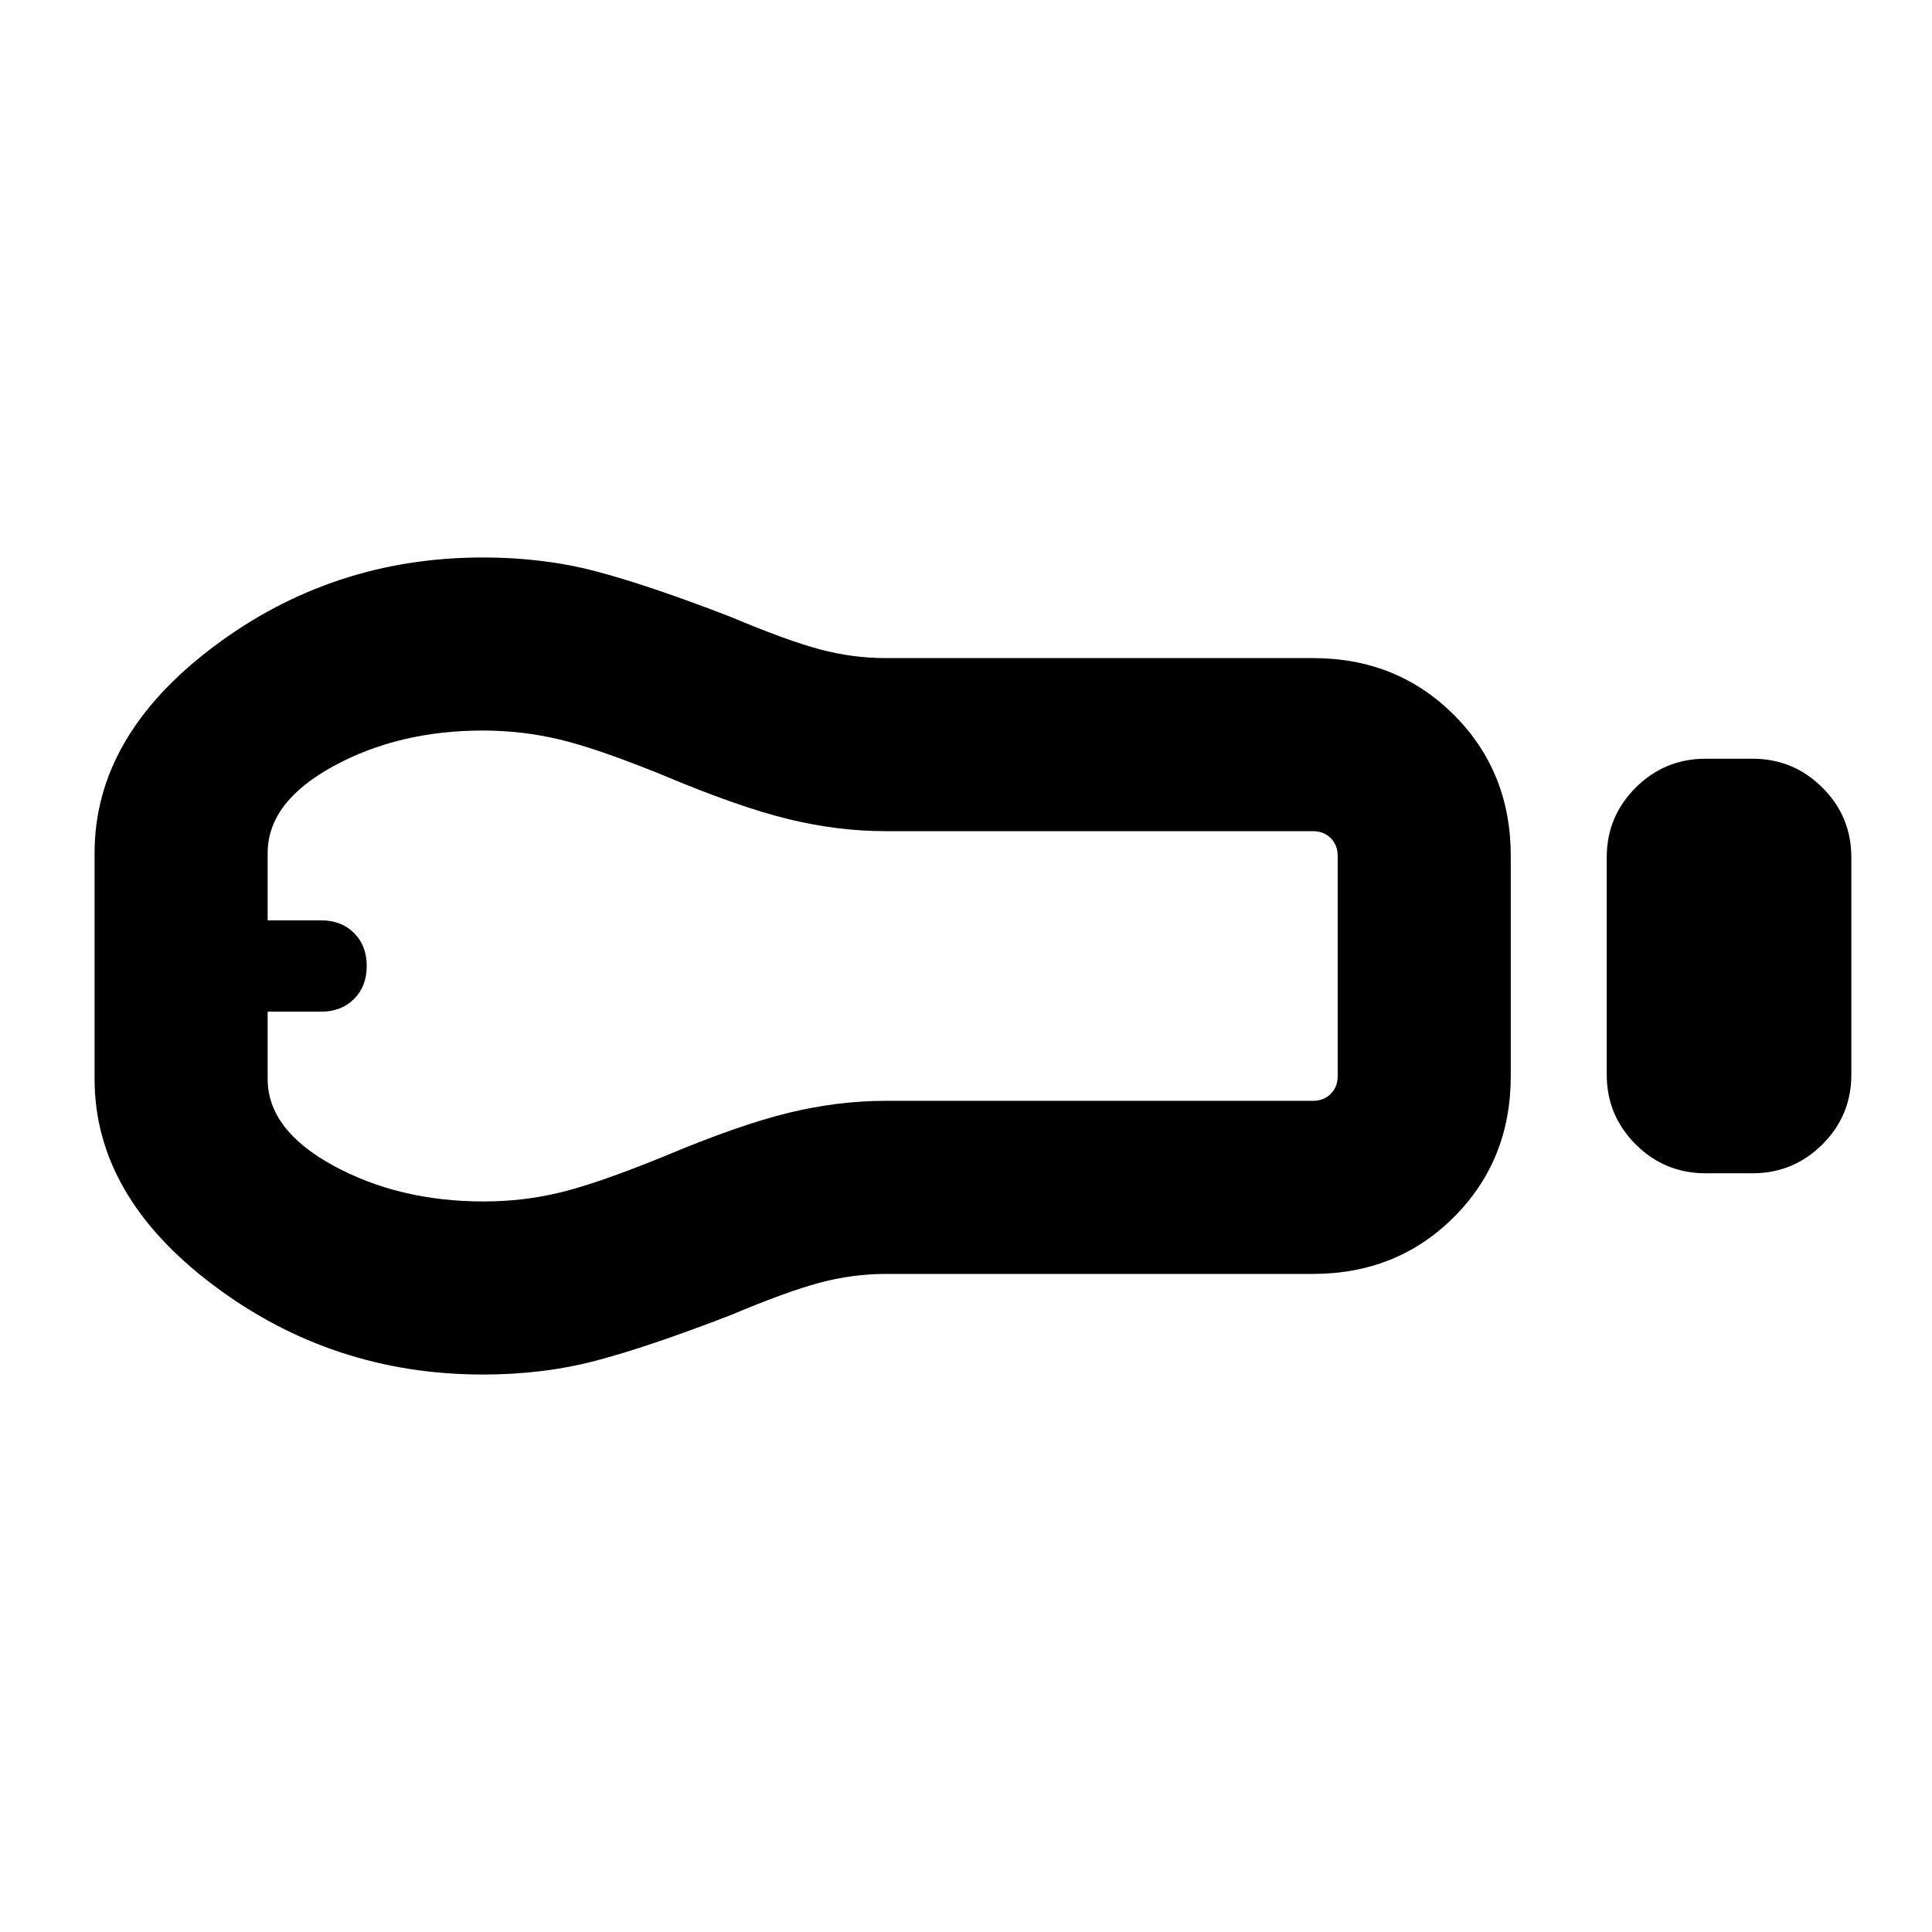 <svg xmlns="http://www.w3.org/2000/svg" height="24" viewBox="0 -960 960 960" width="24"><path d="M847.54-377q-20.37 0-34.76-14.35-14.4-14.35-14.4-34.65v-108.01q0-20.3 14.4-34.64Q827.17-583 847.54-583h23.23q20.36 0 34.76 14.35 14.39 14.35 14.39 34.65v108.01q0 20.3-14.39 34.64Q891.13-377 870.77-377h-23.23Zm-195.16 50H440.44q-16.75 0-33.17 4.38-16.42 4.39-44.35 16.16-41.07 15.84-67.09 22.65Q269.81-277 240-277q-74.99 0-134-44.41-59-44.41-59-102.44v-112.3q0-58 59-102.43Q165.01-683 240-683q29.81 0 55.83 6.81t67.09 22.65q27.93 11.77 44.33 16.16Q423.65-633 440-633h212.38q41.83 0 70.07 28.24 28.24 28.24 28.24 70.07v109.38q0 41.83-28.24 70.07Q694.21-327 652.38-327Zm-412.06-36q19.68 0 38.18-4.5T329-385q38-16 62.68-22 24.67-6 48.32-6h212.38q5.39 0 8.85-3.46t3.46-8.85v-109.38q0-5.39-3.46-8.85t-8.85-3.46H440q-23.65 0-48.32-6Q367-559 329-575q-32-13-50.73-17.5-18.73-4.5-38.35-4.5-41.92 0-74.42 17.81T133-536.15v33.46h26.54q10.08 0 16.38 6.31 6.31 6.3 6.31 16.38 0 10.08-6.31 16.38-6.3 6.31-16.38 6.31H133v33.46q0 25.23 32.64 43.04Q198.29-363 240.32-363Zm-102.7-117Z"/></svg>
